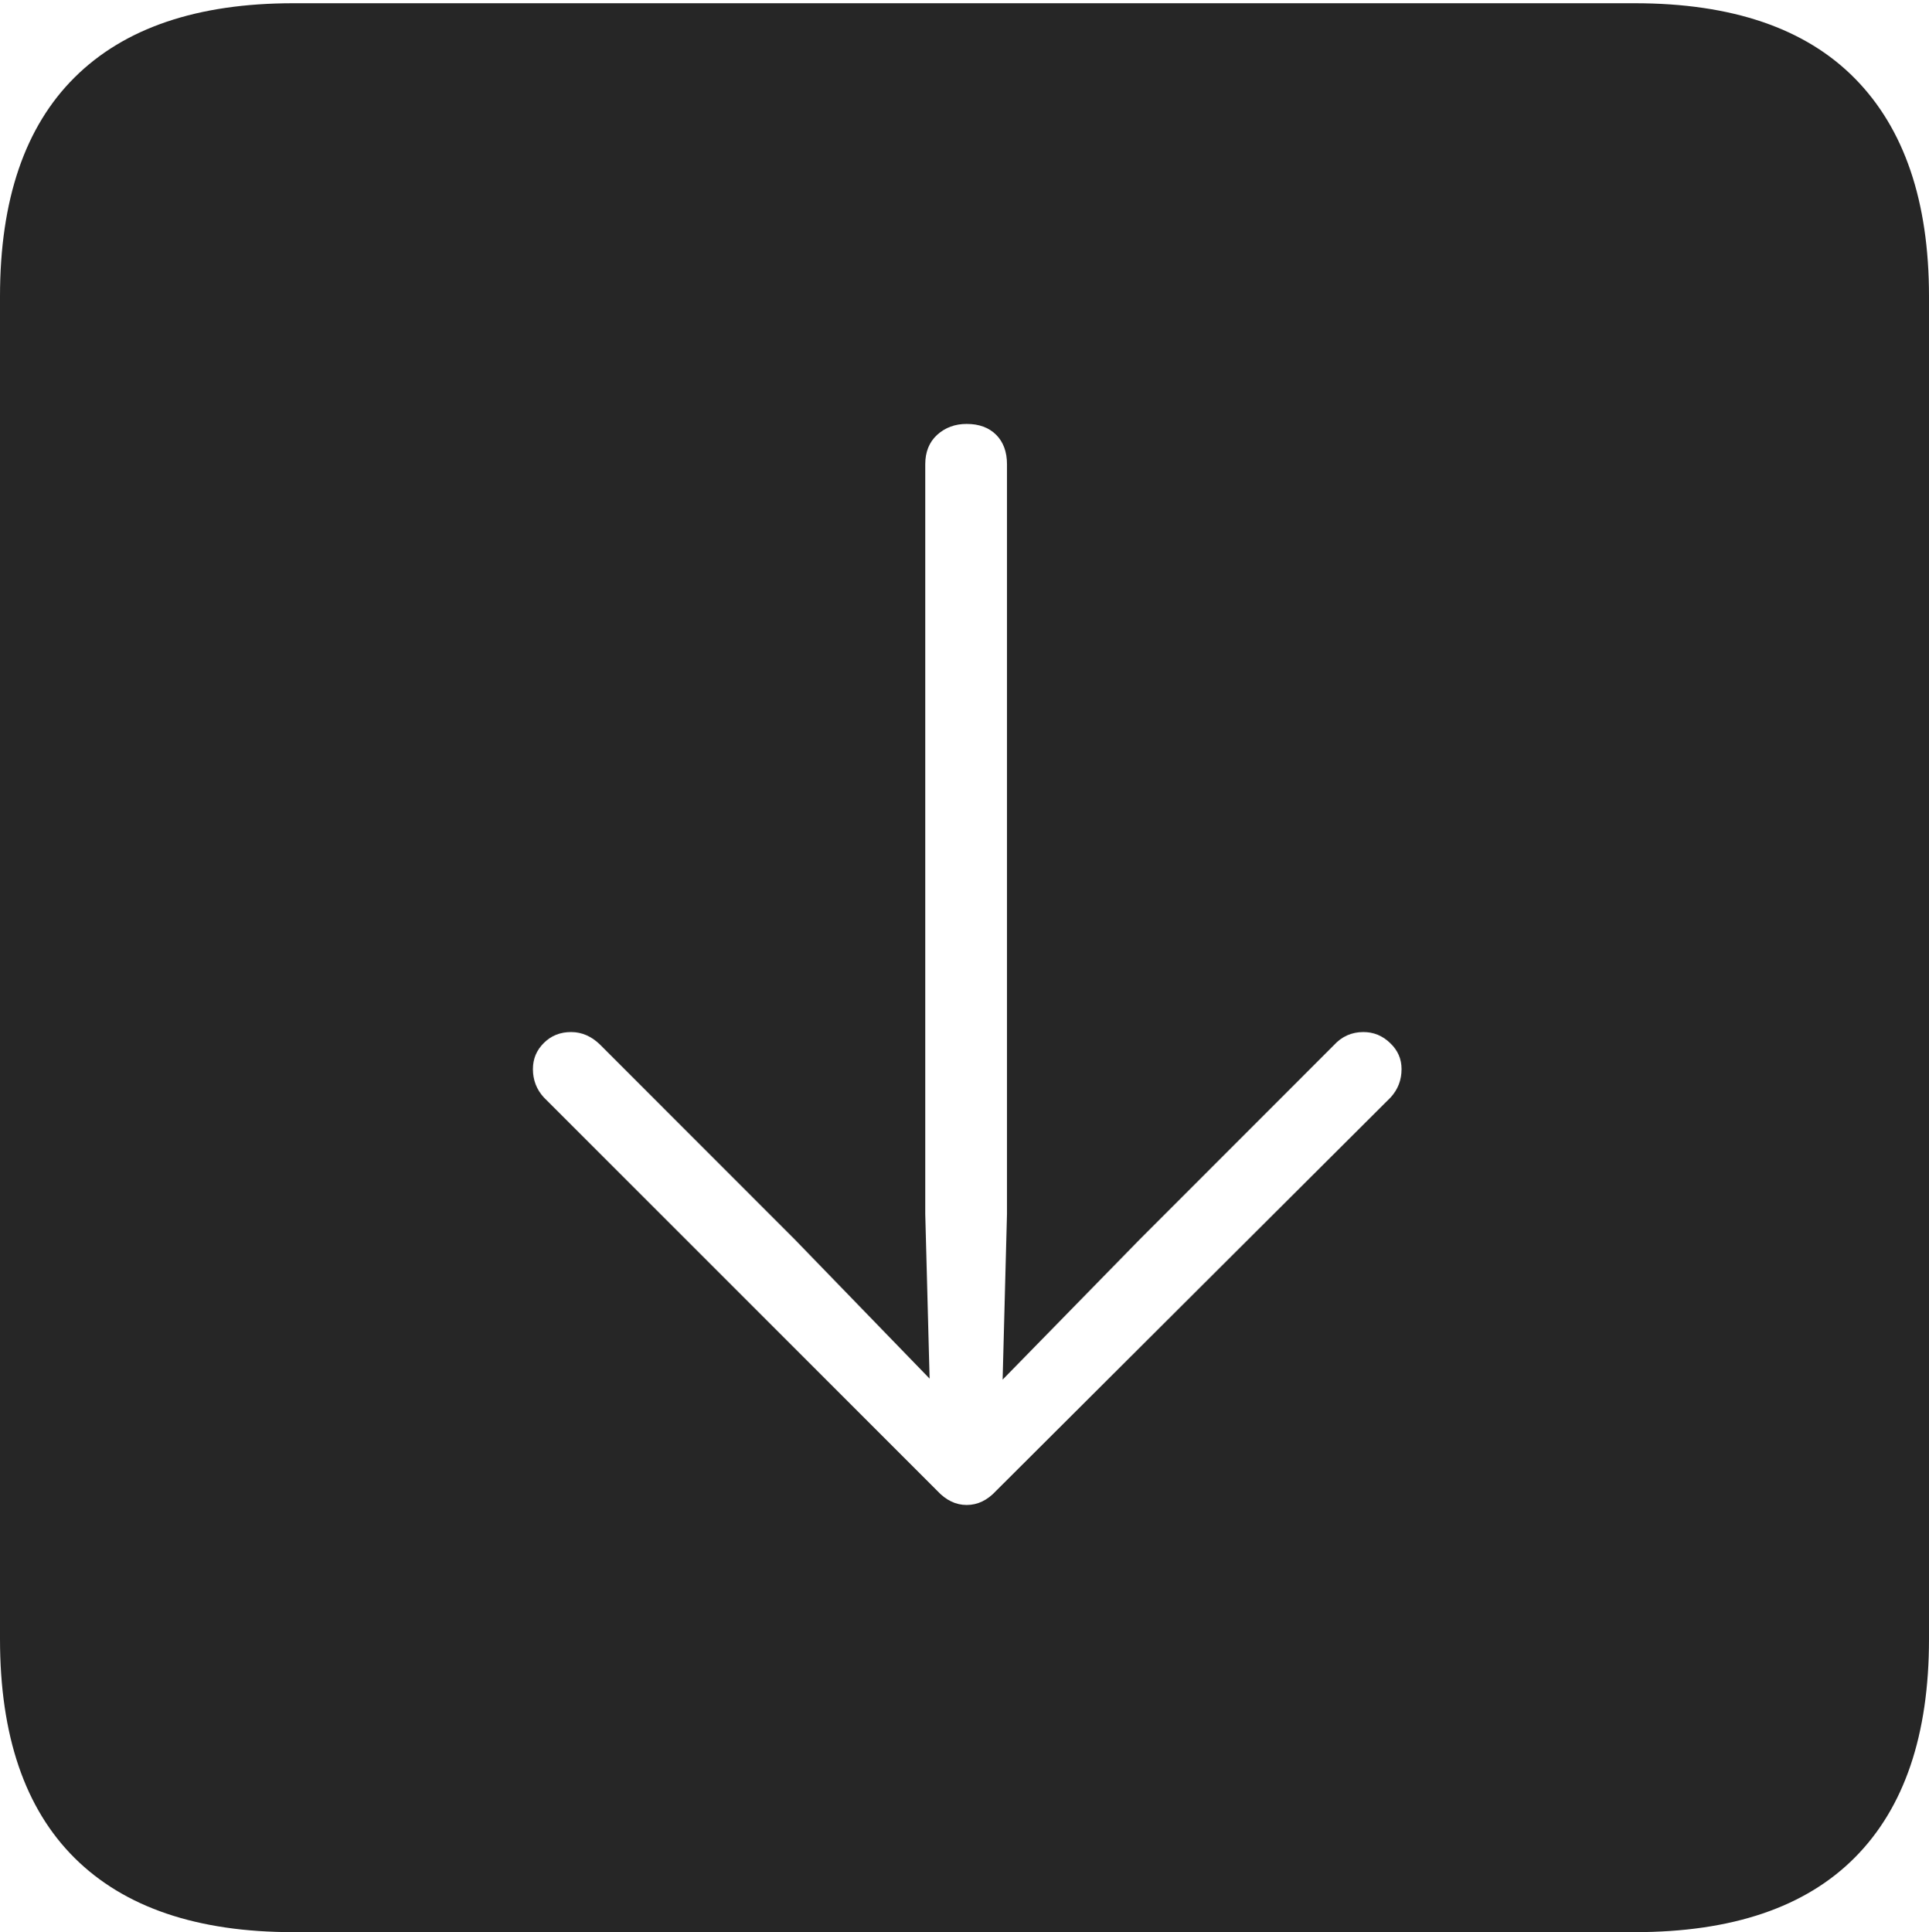 <?xml version="1.0" encoding="UTF-8"?>
<!--Generator: Apple Native CoreSVG 175-->
<!DOCTYPE svg
PUBLIC "-//W3C//DTD SVG 1.1//EN"
       "http://www.w3.org/Graphics/SVG/1.1/DTD/svg11.dtd">
<svg version="1.1" xmlns="http://www.w3.org/2000/svg" xmlns:xlink="http://www.w3.org/1999/xlink" width="17.285" height="17.314">
 <g>
  <rect height="17.314" opacity="0" width="17.285" x="0" y="0"/>
  <path d="M2.627 17.314L14.648 17.314Q15.957 17.314 16.621 16.645Q17.285 15.977 17.285 14.688L17.285 2.656Q17.285 1.377 16.621 0.703Q15.957 0.029 14.648 0.029L2.627 0.029Q1.338 0.029 0.669 0.693Q0 1.357 0 2.656L0 14.688Q0 15.986 0.669 16.65Q1.338 17.314 2.627 17.314ZM8.662 3.799Q8.828 3.799 8.926 3.896Q9.023 3.994 9.023 4.16L9.023 10.879L8.984 12.363L10.215 11.104L11.953 9.365Q12.06 9.248 12.217 9.248Q12.354 9.248 12.456 9.346Q12.559 9.443 12.559 9.58Q12.559 9.727 12.461 9.834L8.926 13.359Q8.809 13.486 8.662 13.486Q8.516 13.486 8.398 13.359L4.873 9.834Q4.775 9.727 4.775 9.58Q4.775 9.443 4.873 9.346Q4.971 9.248 5.117 9.248Q5.264 9.248 5.381 9.365L7.119 11.104L8.33 12.354L8.291 10.879L8.291 4.16Q8.291 3.994 8.398 3.896Q8.506 3.799 8.662 3.799Z" fill="rgba(0,0,0,0.85)"/>
 </g>
</svg>
